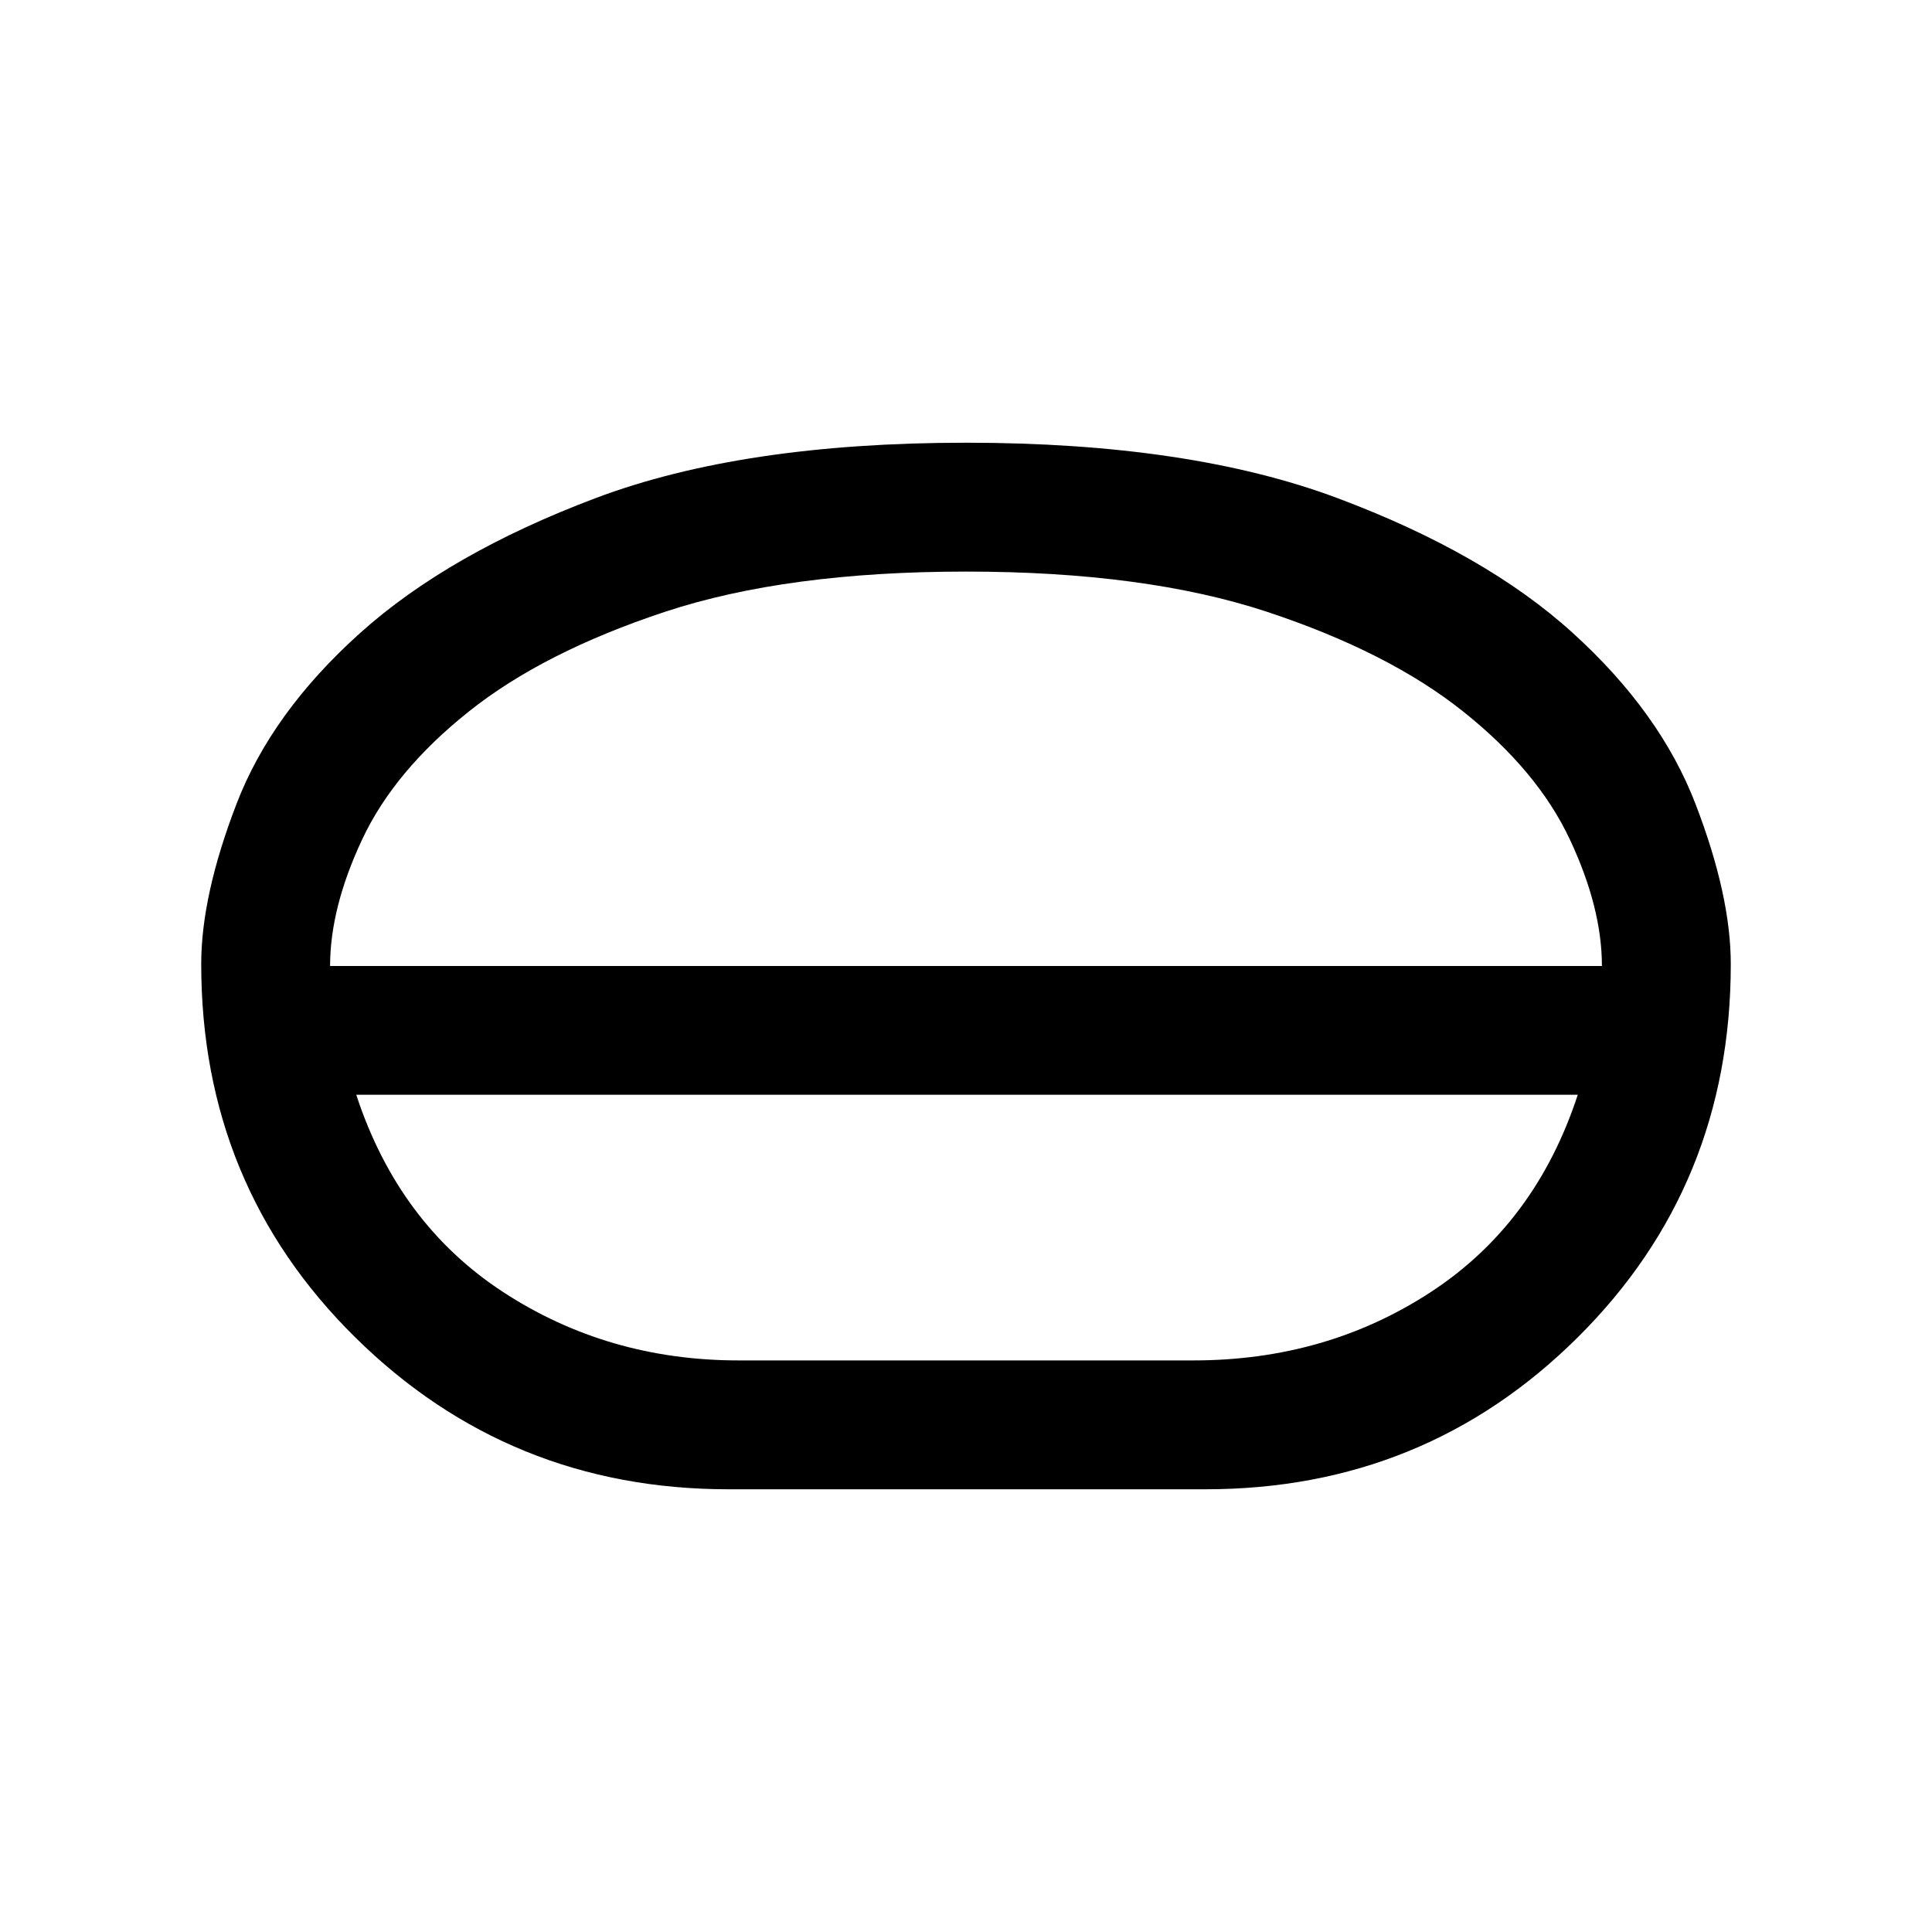 <svg xmlns="http://www.w3.org/2000/svg" height="20" width="20"><path d="M7.542 15.417q-2.271 0-3.865-1.573-1.594-1.573-1.594-3.865 0-.708.365-1.656.364-.948 1.281-1.771.917-.823 2.438-1.396Q7.688 4.583 10 4.583q2.312 0 3.844.573 1.531.573 2.437 1.396.907.823 1.271 1.771.365.948.365 1.656 0 2.292-1.584 3.865-1.583 1.573-3.854 1.573Zm.104-1.334h4.708q1.375 0 2.458-.708 1.084-.708 1.521-2.042H3.688q.437 1.334 1.52 2.042 1.084.708 2.438.708ZM10 11.333Zm0-.666ZM3.417 10h13.166q0-.604-.333-1.312-.333-.709-1.104-1.323-.771-.615-2.031-1.032-1.261-.416-3.115-.416-1.854 0-3.115.416-1.26.417-2.031 1.032-.771.614-1.104 1.323-.333.708-.333 1.312ZM10 10Z"/></svg>